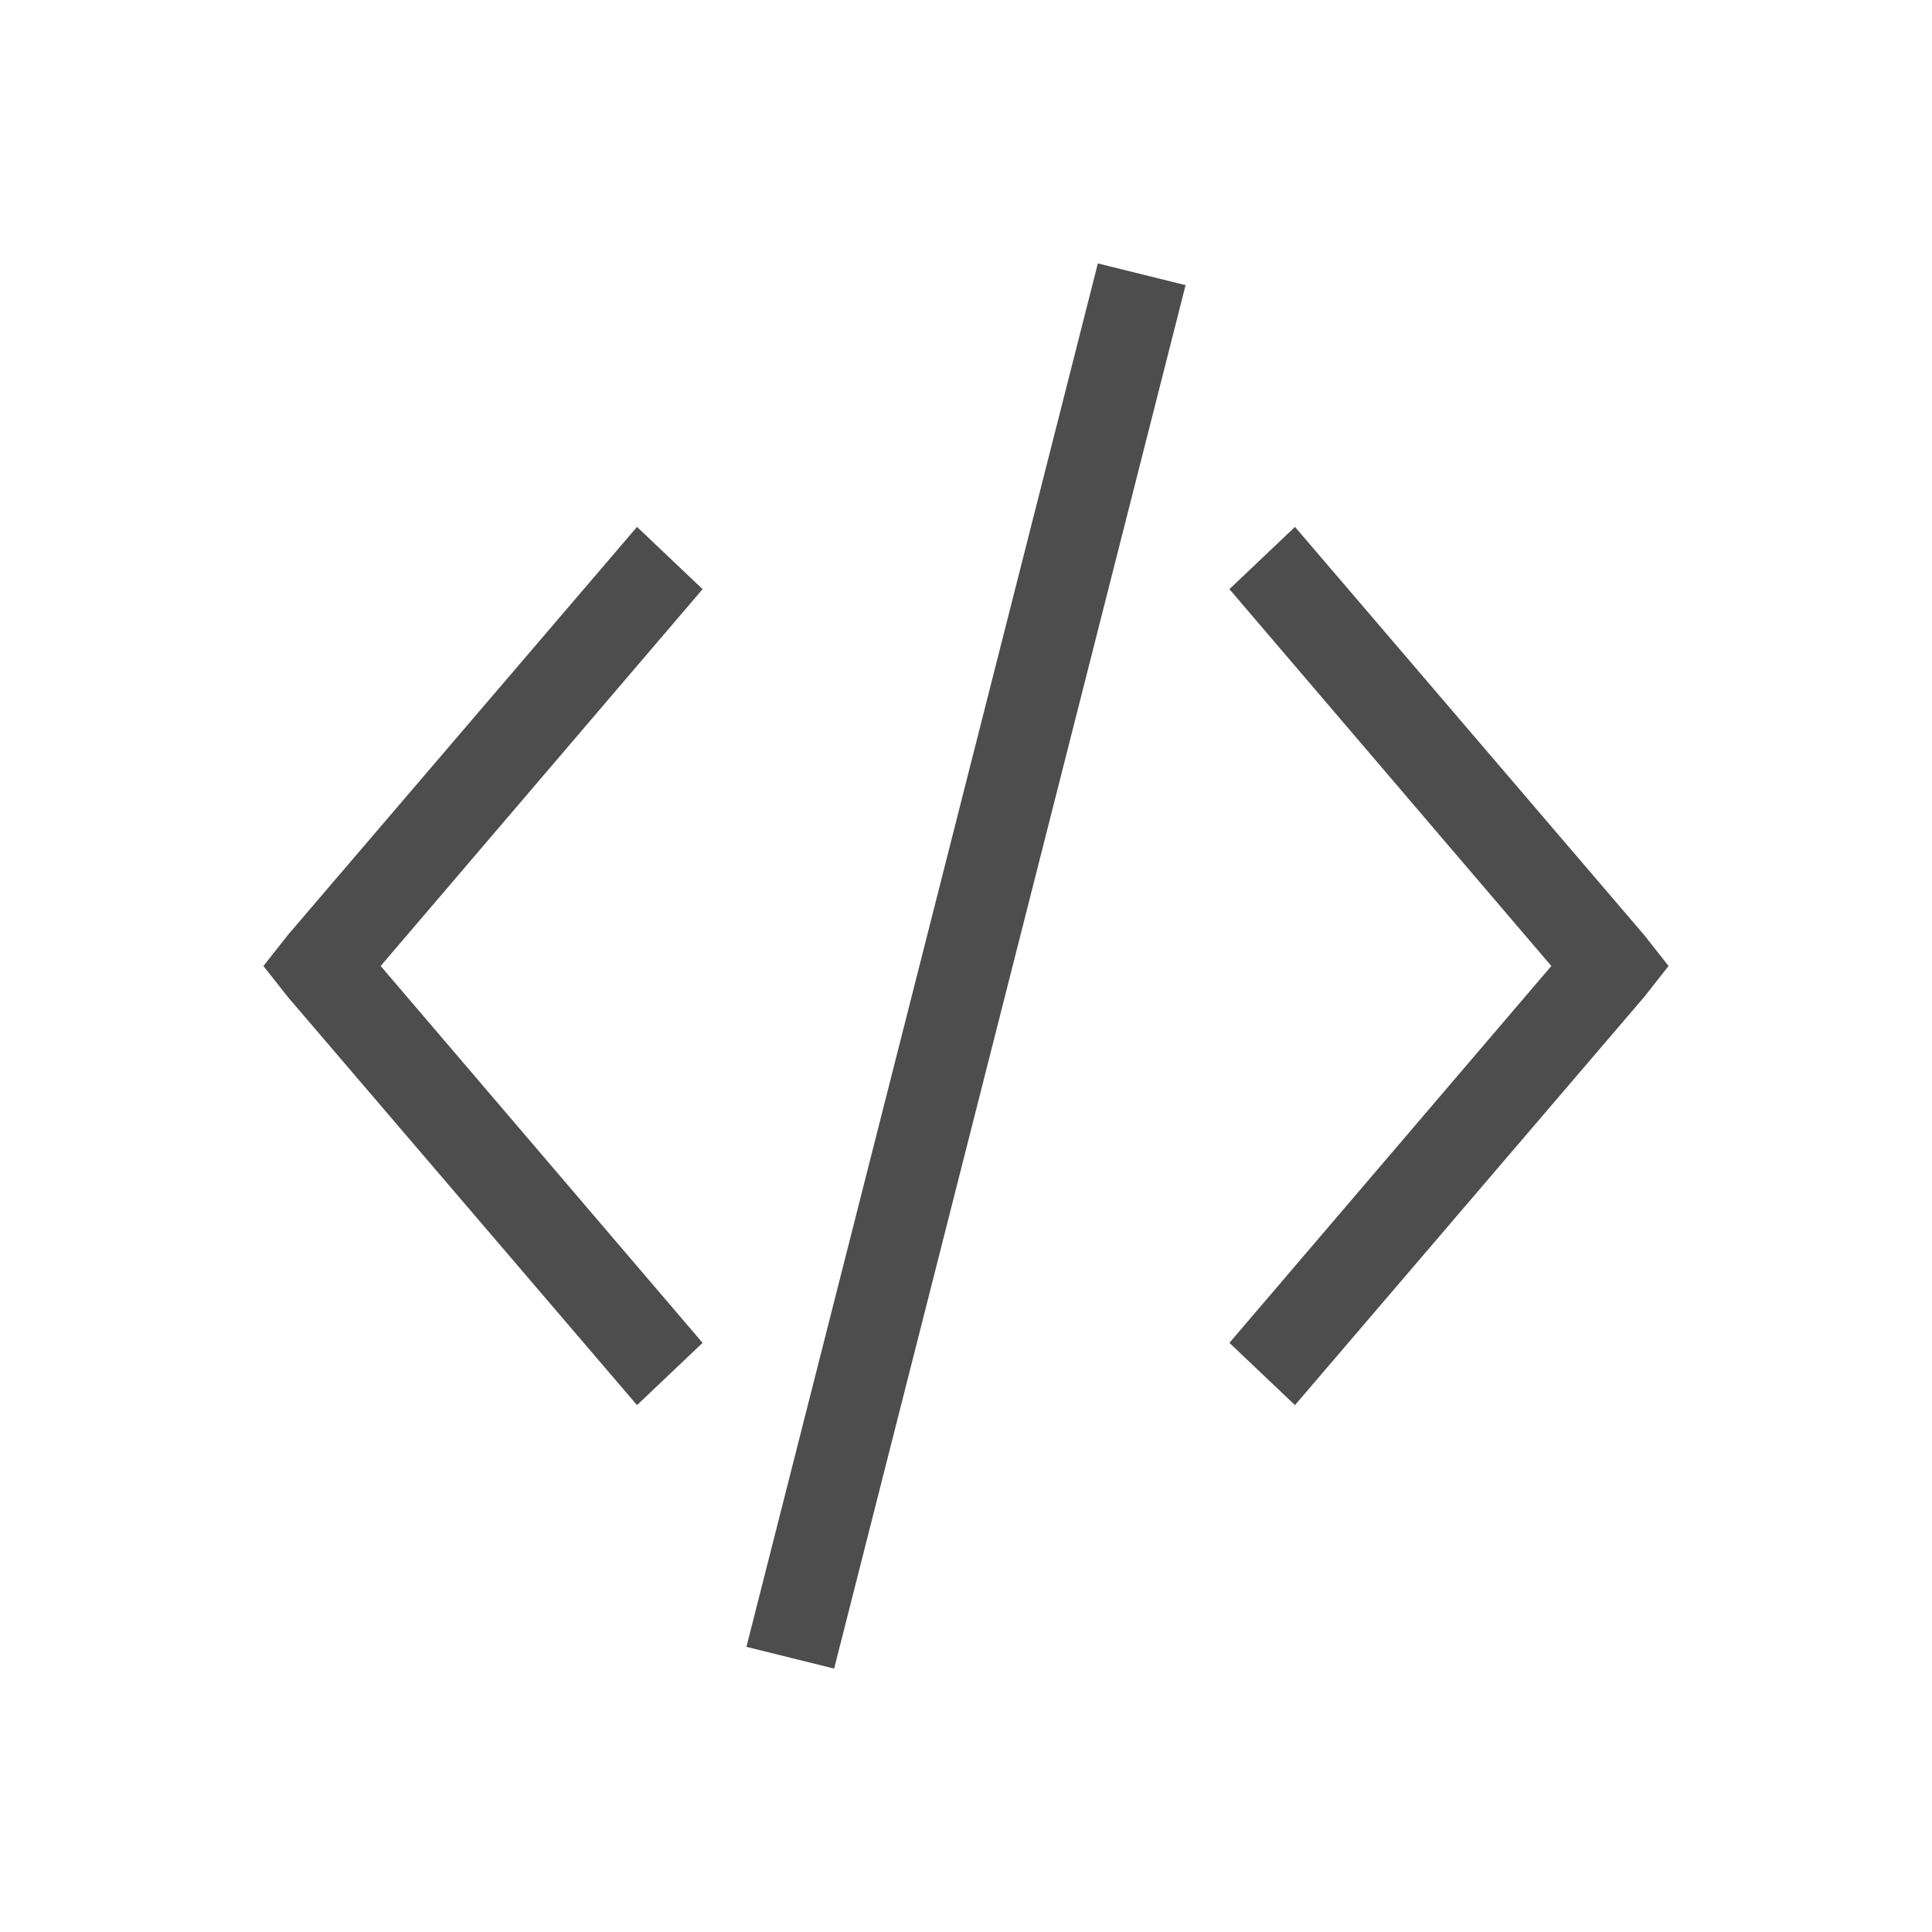 <?xml version="1.0" encoding="UTF-8"?>
<svg xmlns="http://www.w3.org/2000/svg" xmlns:xlink="http://www.w3.org/1999/xlink" width="32pt" height="32pt" viewBox="0 0 32 32" version="1.1">
<g id="surface1">
<path style=" stroke:none;fill-rule:nonzero;fill:rgb(30.196%,30.196%,30.196%);fill-opacity:1;" d="M 18.184 4.363 L 12.363 27.277 L 13.816 27.637 L 19.637 4.723 Z M 18.184 4.363 "/>
<path style=" stroke:none;fill-rule:nonzero;fill:rgb(30.196%,30.196%,30.196%);fill-opacity:1;" d="M 21.449 8.727 L 20.363 9.758 L 25.695 16 L 20.363 22.242 L 21.449 23.273 L 27.23 16.516 L 27.637 16 L 27.23 15.484 Z M 21.449 8.727 "/>
<path style=" stroke:none;fill-rule:nonzero;fill:rgb(30.196%,30.196%,30.196%);fill-opacity:1;" d="M 10.551 8.727 L 11.637 9.758 L 6.305 16 L 11.637 22.242 L 10.551 23.273 L 4.77 16.516 L 4.363 16 L 4.77 15.484 Z M 10.551 8.727 "/>
</g>
</svg>
